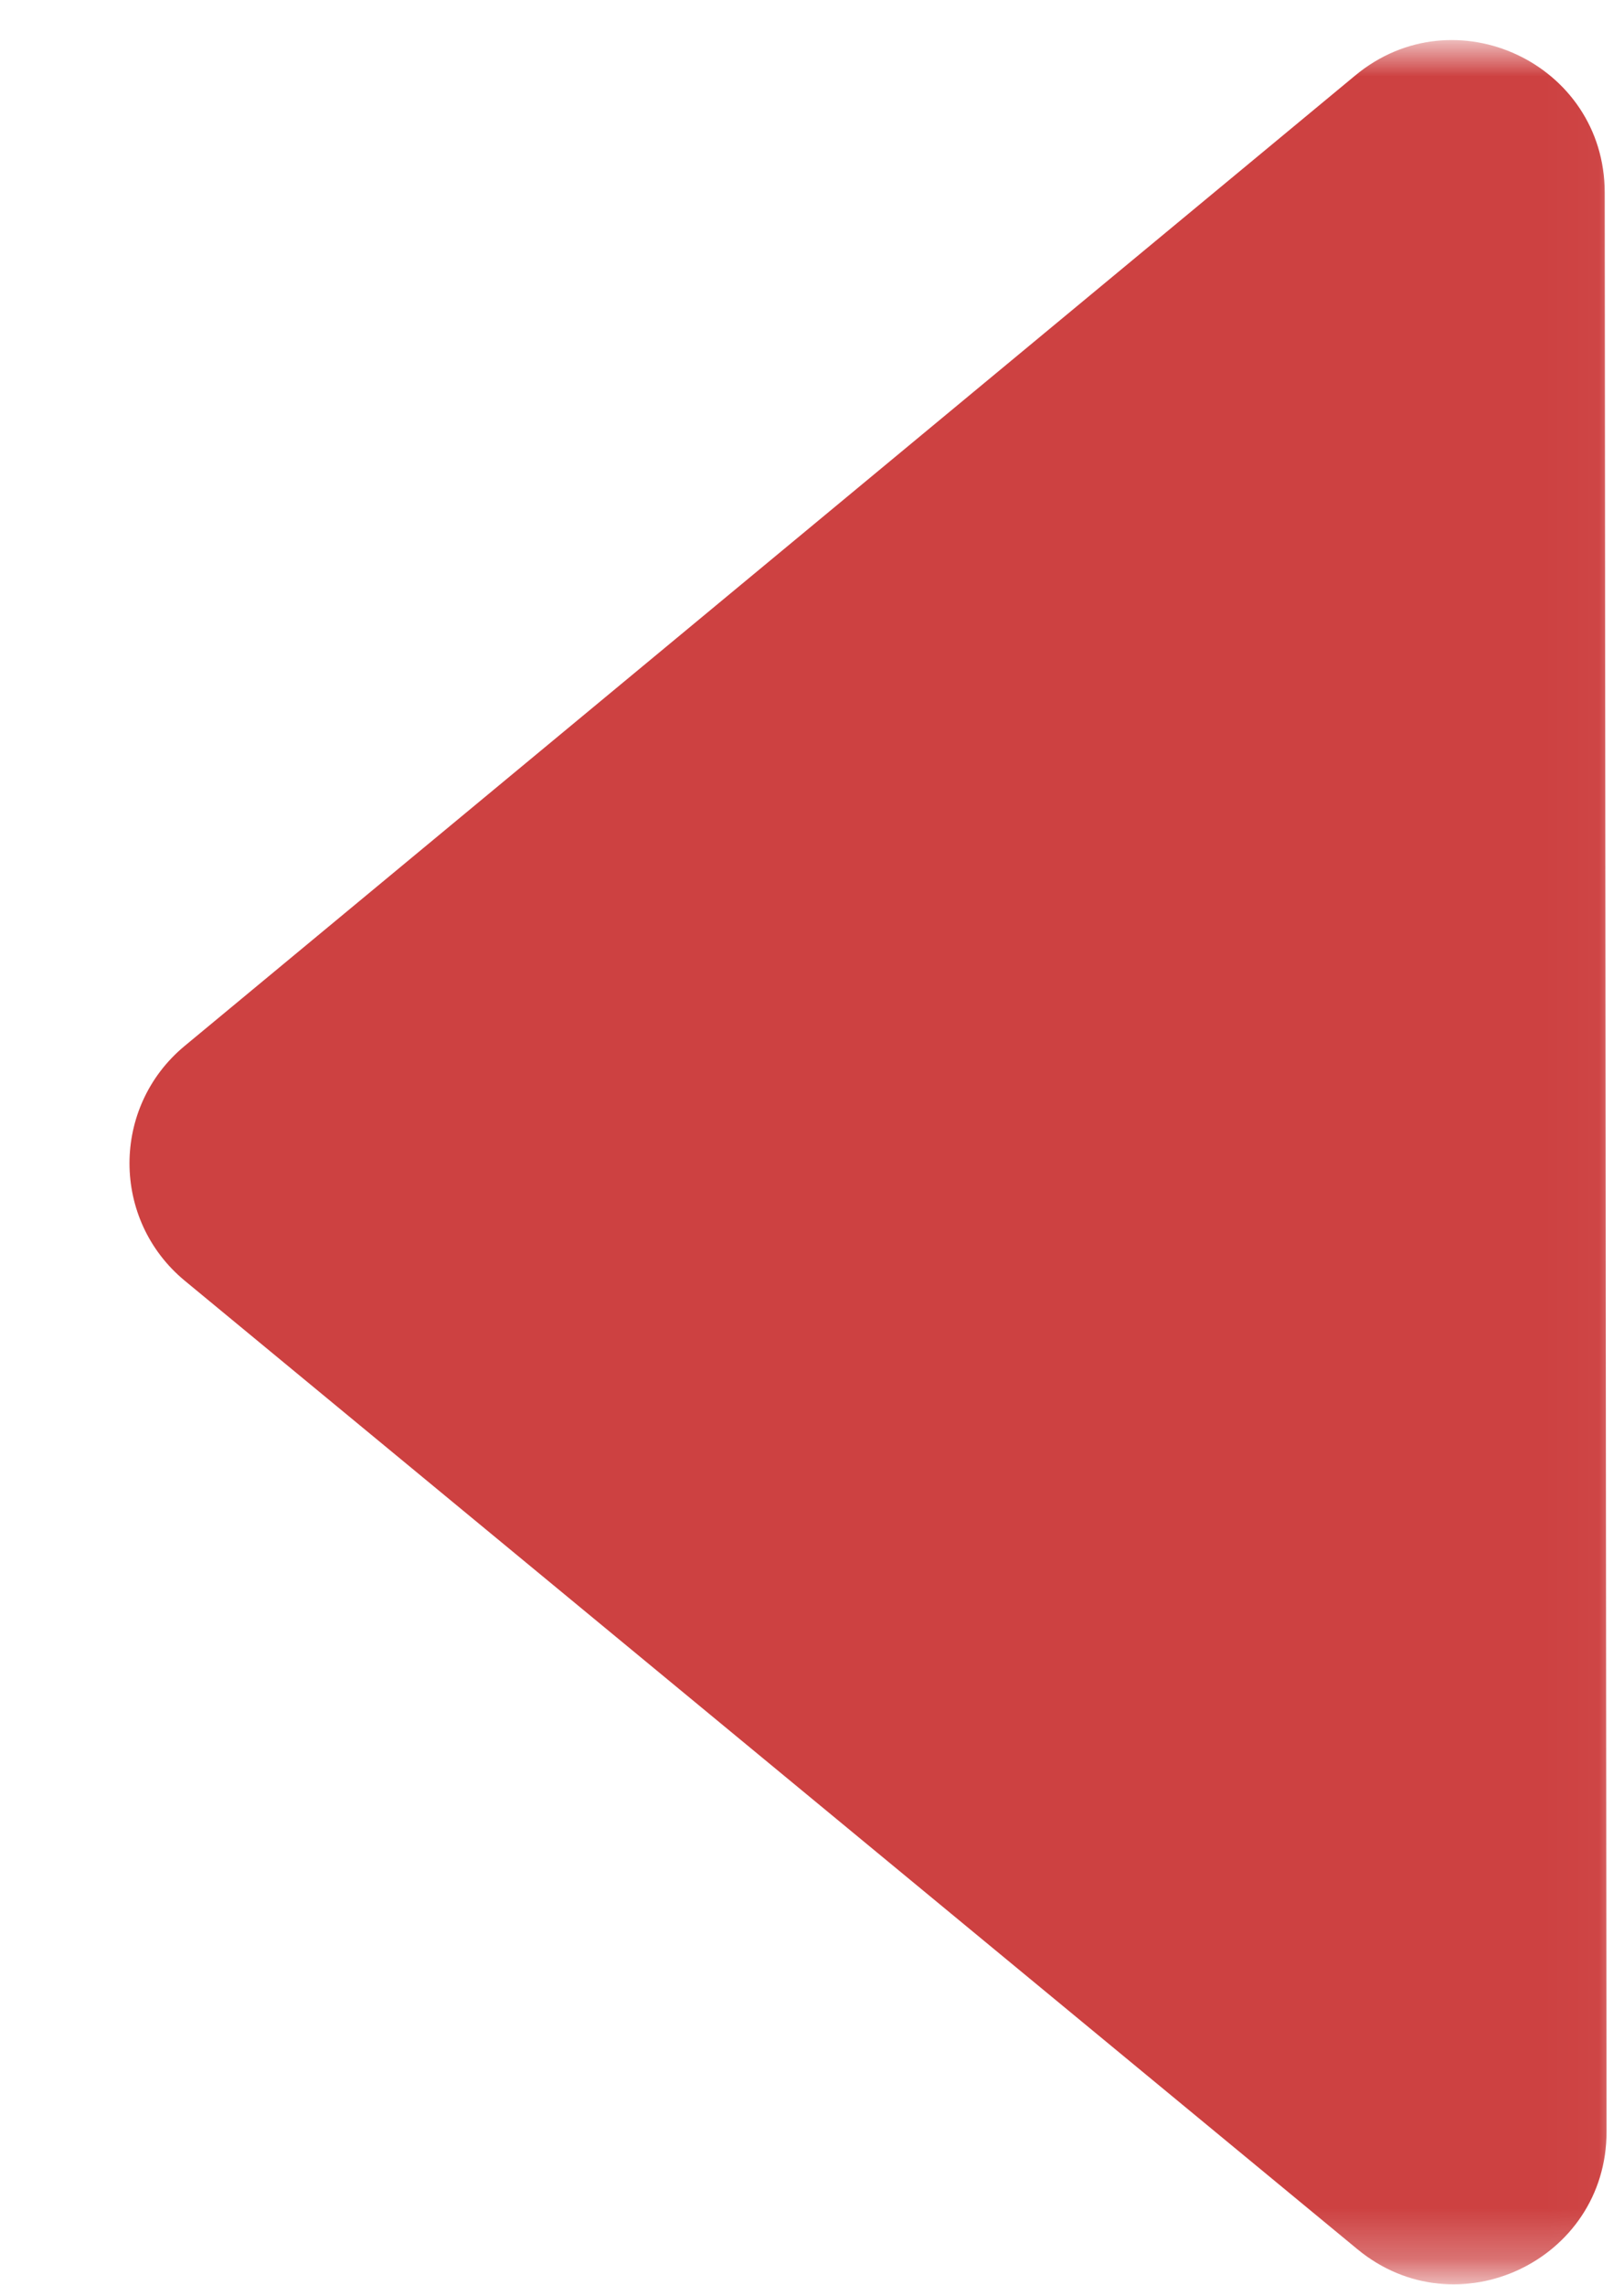 <svg width="32" height="45" viewBox="0 0 32 45" fill="none" xmlns="http://www.w3.org/2000/svg">
<mask id="mask0_261_13" style="mask-type:alpha" maskUnits="userSpaceOnUse" x="0" y="0" width="32" height="45">
<rect x="0.873" y="0.897" width="31.104" height="43.84" fill="#D9D9D9"/>
</mask>
<g mask="url(#mask0_261_13)">
<path d="M3.642 25.226C2.19 24.027 2.188 21.804 3.637 20.602L26.706 1.485C28.66 -0.135 31.618 1.253 31.62 3.792L31.656 41.984C31.659 44.522 28.704 45.916 26.747 44.3L3.642 25.226Z" fill="#CB3838" fill-opacity="0.95"/>
</g>
</svg>
